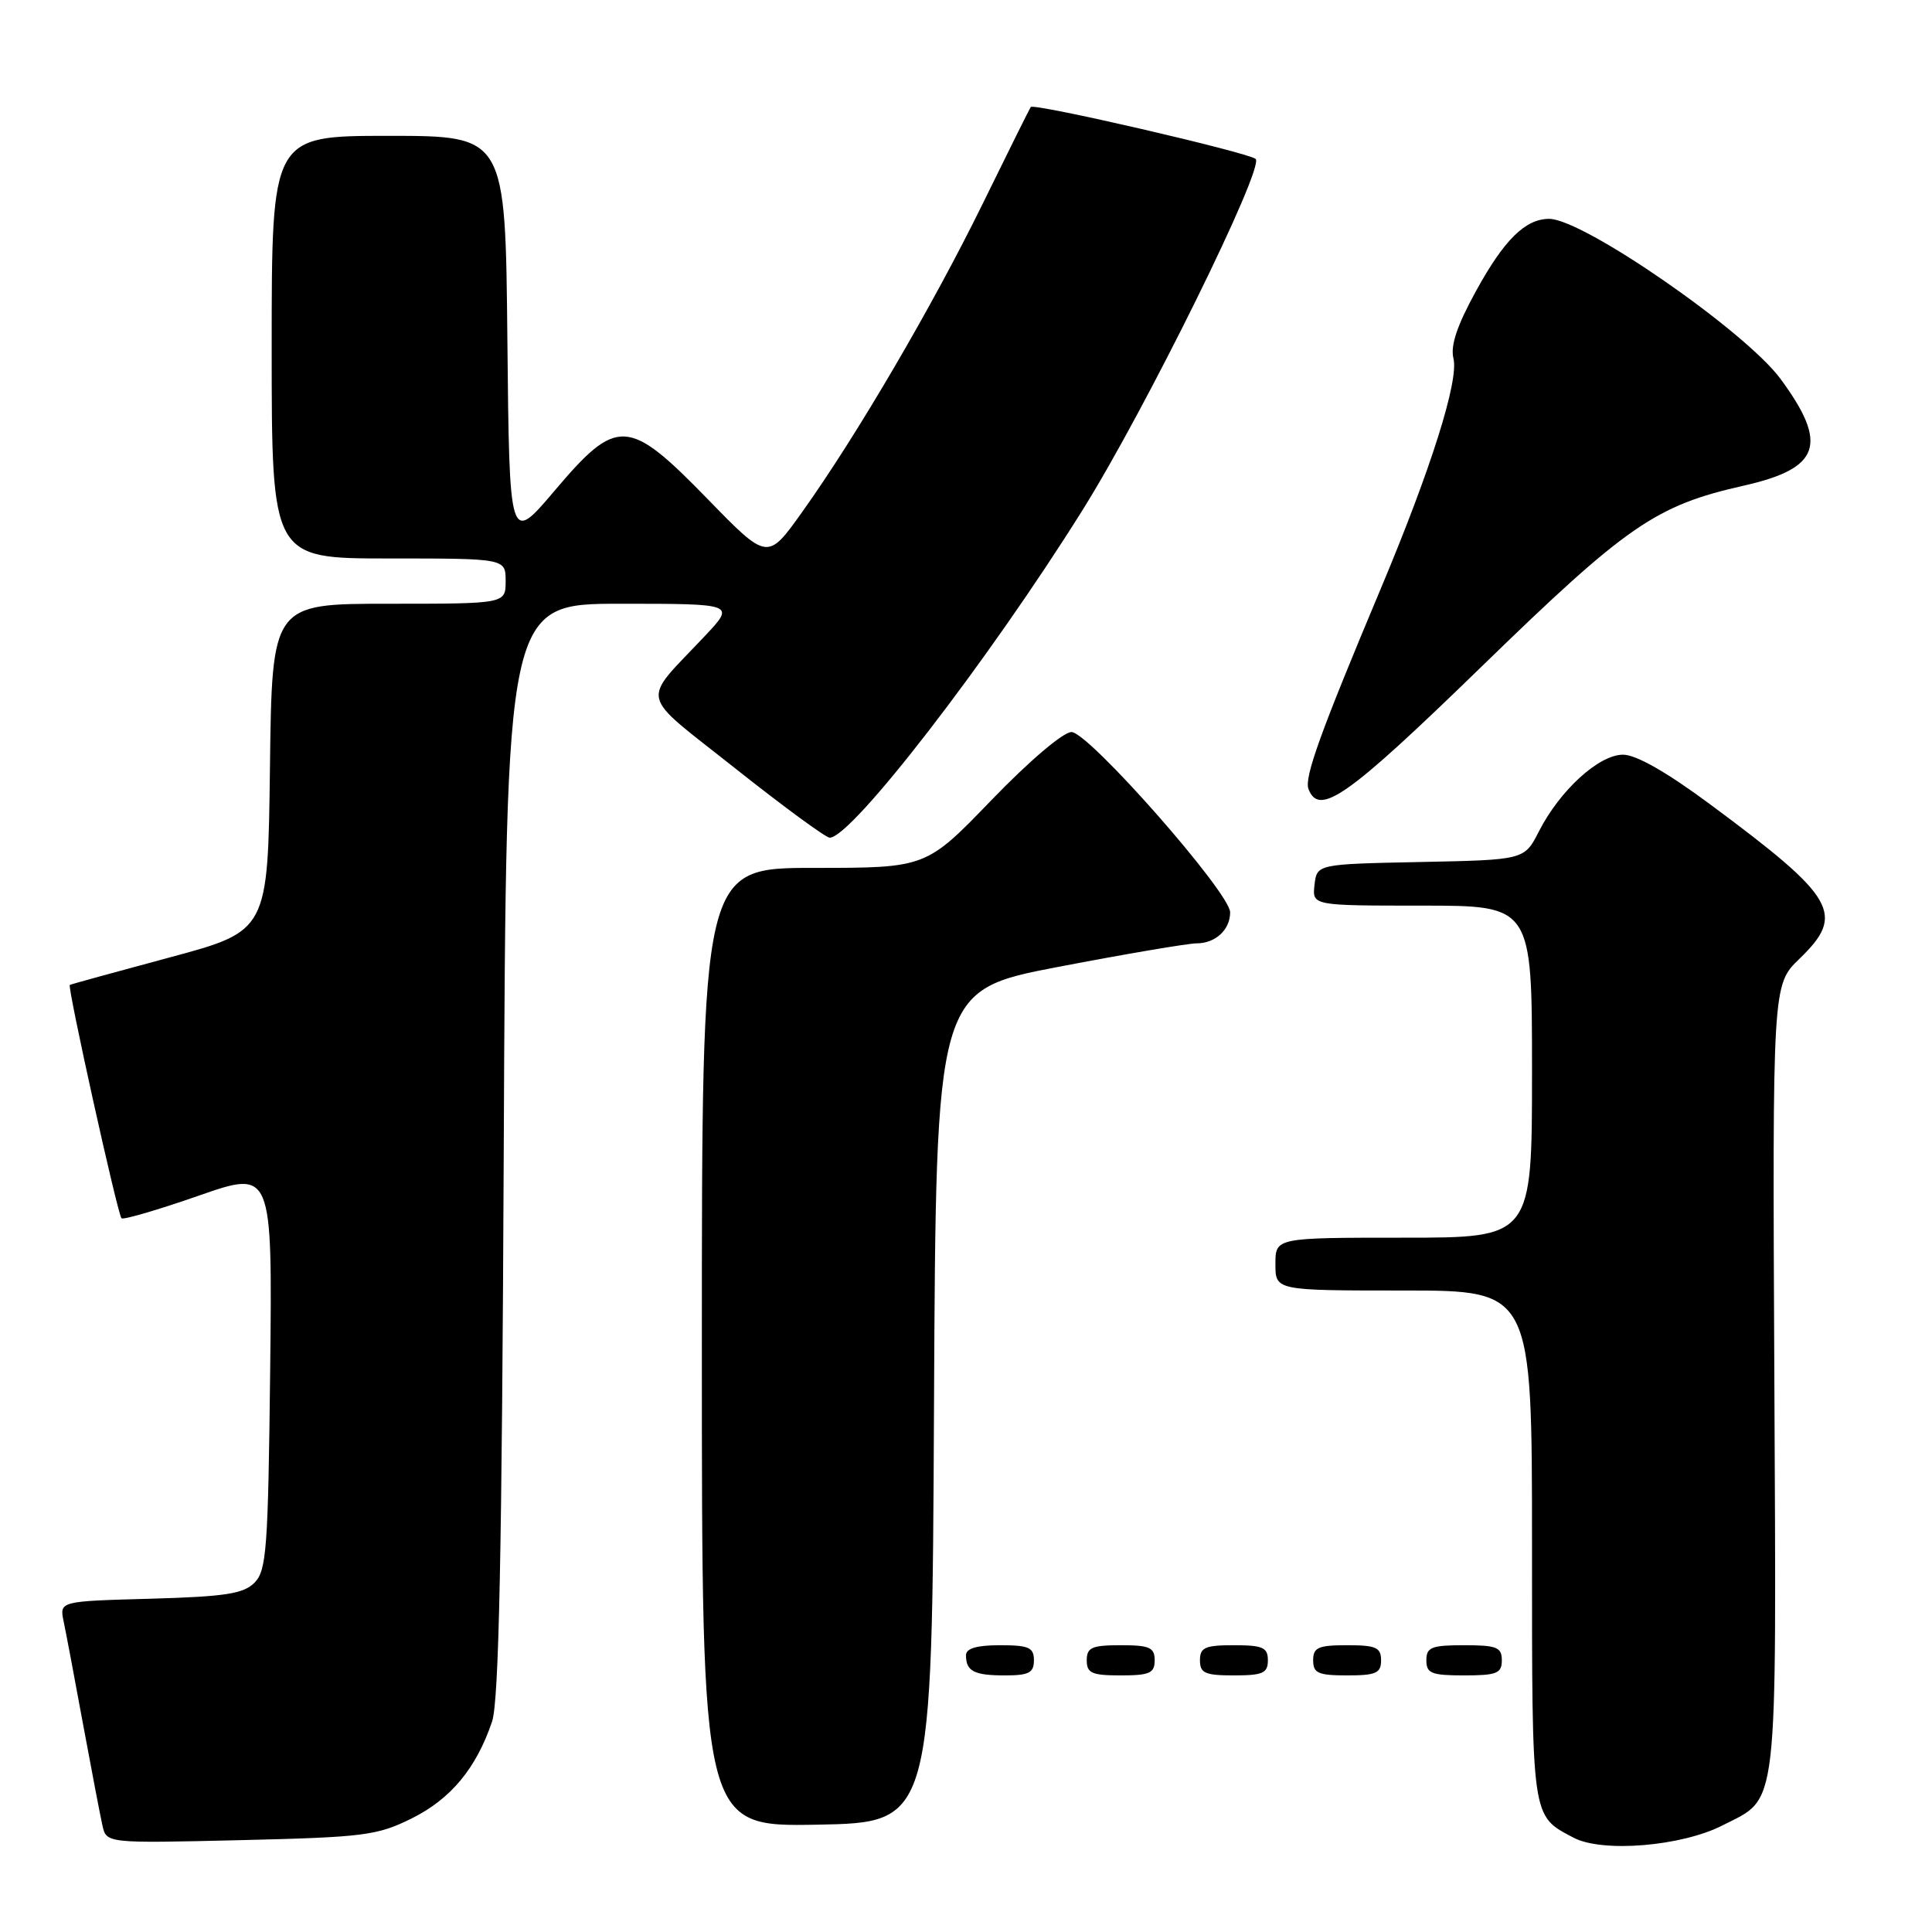 <?xml version="1.0" encoding="UTF-8" standalone="no"?>
<!DOCTYPE svg PUBLIC "-//W3C//DTD SVG 1.1//EN" "http://www.w3.org/Graphics/SVG/1.1/DTD/svg11.dtd" >
<svg xmlns="http://www.w3.org/2000/svg" xmlns:xlink="http://www.w3.org/1999/xlink" version="1.1" viewBox="0 0 256 256">
 <g >
 <path fill="currentColor"
d=" M 228.23 241.88 C 235.72 238.06 235.38 240.99 235.11 182.66 C 234.86 130.50 234.86 130.50 238.43 127.05 C 244.56 121.13 243.32 118.98 226.62 106.59 C 220.86 102.32 216.80 100.00 215.06 100.00 C 211.86 100.00 206.70 104.71 203.91 110.17 C 201.99 113.94 201.99 113.94 188.24 114.22 C 174.50 114.50 174.50 114.50 174.18 117.25 C 173.87 120.00 173.87 120.00 188.43 120.00 C 203.00 120.00 203.00 120.00 203.00 142.00 C 203.00 164.00 203.00 164.00 186.00 164.00 C 169.00 164.00 169.00 164.00 169.00 167.50 C 169.00 171.00 169.00 171.00 186.00 171.00 C 203.00 171.00 203.00 171.00 203.00 204.81 C 203.00 241.28 202.89 240.54 208.50 243.50 C 212.31 245.52 222.80 244.65 228.23 241.88 Z  M 54.55 240.95 C 59.72 238.39 63.11 234.31 65.20 228.12 C 66.11 225.43 66.51 205.86 66.75 152.25 C 67.07 80.00 67.07 80.00 82.25 80.00 C 97.42 80.00 97.42 80.00 93.42 84.25 C 84.85 93.37 84.42 91.50 97.48 101.86 C 103.82 106.89 109.43 111.00 109.94 111.00 C 112.85 111.00 131.00 87.49 143.46 67.56 C 151.77 54.28 167.60 22.17 166.38 21.06 C 165.43 20.21 136.98 13.63 136.58 14.18 C 136.45 14.35 133.58 20.12 130.21 27.00 C 123.55 40.58 113.52 57.72 106.28 67.86 C 101.70 74.28 101.70 74.28 93.78 66.14 C 83.22 55.30 81.79 55.22 73.47 65.04 C 67.50 72.08 67.50 72.08 67.23 45.04 C 66.97 18.00 66.97 18.00 51.48 18.00 C 36.00 18.00 36.00 18.00 36.00 46.00 C 36.00 74.00 36.00 74.00 51.50 74.00 C 67.00 74.00 67.00 74.00 67.00 77.00 C 67.00 80.00 67.00 80.00 51.52 80.00 C 36.04 80.00 36.04 80.00 35.77 101.68 C 35.50 123.36 35.50 123.36 22.50 126.86 C 15.35 128.78 9.39 130.42 9.25 130.51 C 8.90 130.73 15.58 160.91 16.10 161.43 C 16.33 161.66 20.92 160.32 26.31 158.44 C 36.09 155.03 36.09 155.03 35.80 181.48 C 35.53 205.29 35.32 208.11 33.72 209.72 C 32.25 211.19 29.82 211.56 19.91 211.84 C 7.88 212.17 7.88 212.17 8.43 214.84 C 8.74 216.30 9.90 222.45 11.01 228.50 C 12.13 234.55 13.28 240.57 13.57 241.87 C 14.10 244.25 14.10 244.25 31.85 243.83 C 48.22 243.44 49.98 243.22 54.55 240.95 Z  M 123.76 186.36 C 124.02 131.22 124.02 131.22 140.26 128.11 C 149.19 126.40 157.42 125.00 158.55 125.00 C 161.05 125.00 163.00 123.20 163.00 120.89 C 163.00 118.30 144.25 97.00 141.98 97.00 C 140.88 97.00 136.37 100.84 131.39 106.00 C 122.71 115.00 122.71 115.00 107.86 115.00 C 93.00 115.00 93.00 115.00 93.00 178.53 C 93.00 242.05 93.00 242.05 108.25 241.78 C 123.50 241.50 123.50 241.50 123.76 186.36 Z  M 137.00 220.00 C 137.00 218.30 136.33 218.00 132.50 218.00 C 129.42 218.00 128.00 218.42 128.00 219.33 C 128.00 221.45 129.07 222.00 133.17 222.00 C 136.33 222.00 137.00 221.65 137.00 220.00 Z  M 153.00 220.00 C 153.00 218.30 152.33 218.00 148.50 218.00 C 144.67 218.00 144.00 218.30 144.00 220.00 C 144.00 221.70 144.67 222.00 148.50 222.00 C 152.33 222.00 153.00 221.70 153.00 220.00 Z  M 168.00 220.00 C 168.00 218.30 167.33 218.00 163.50 218.00 C 159.67 218.00 159.00 218.30 159.00 220.00 C 159.00 221.70 159.67 222.00 163.50 222.00 C 167.33 222.00 168.00 221.70 168.00 220.00 Z  M 183.00 220.00 C 183.00 218.30 182.33 218.00 178.50 218.00 C 174.67 218.00 174.00 218.30 174.00 220.00 C 174.00 221.70 174.67 222.00 178.50 222.00 C 182.33 222.00 183.00 221.70 183.00 220.00 Z  M 199.00 220.00 C 199.00 218.27 198.33 218.00 194.00 218.00 C 189.67 218.00 189.00 218.27 189.00 220.00 C 189.00 221.73 189.67 222.00 194.00 222.00 C 198.33 222.00 199.00 221.73 199.00 220.00 Z  M 196.18 88.46 C 215.59 69.59 219.35 66.99 231.06 64.35 C 241.20 62.06 242.30 58.87 235.94 50.22 C 231.27 43.88 209.77 29.00 205.28 29.00 C 202.12 29.00 199.32 31.75 195.59 38.54 C 193.06 43.14 192.17 45.81 192.59 47.50 C 193.32 50.42 189.61 62.17 182.96 78.00 C 174.94 97.09 172.80 103.03 173.38 104.55 C 174.80 108.24 178.55 105.59 196.18 88.46 Z "/>
</g>
</svg>